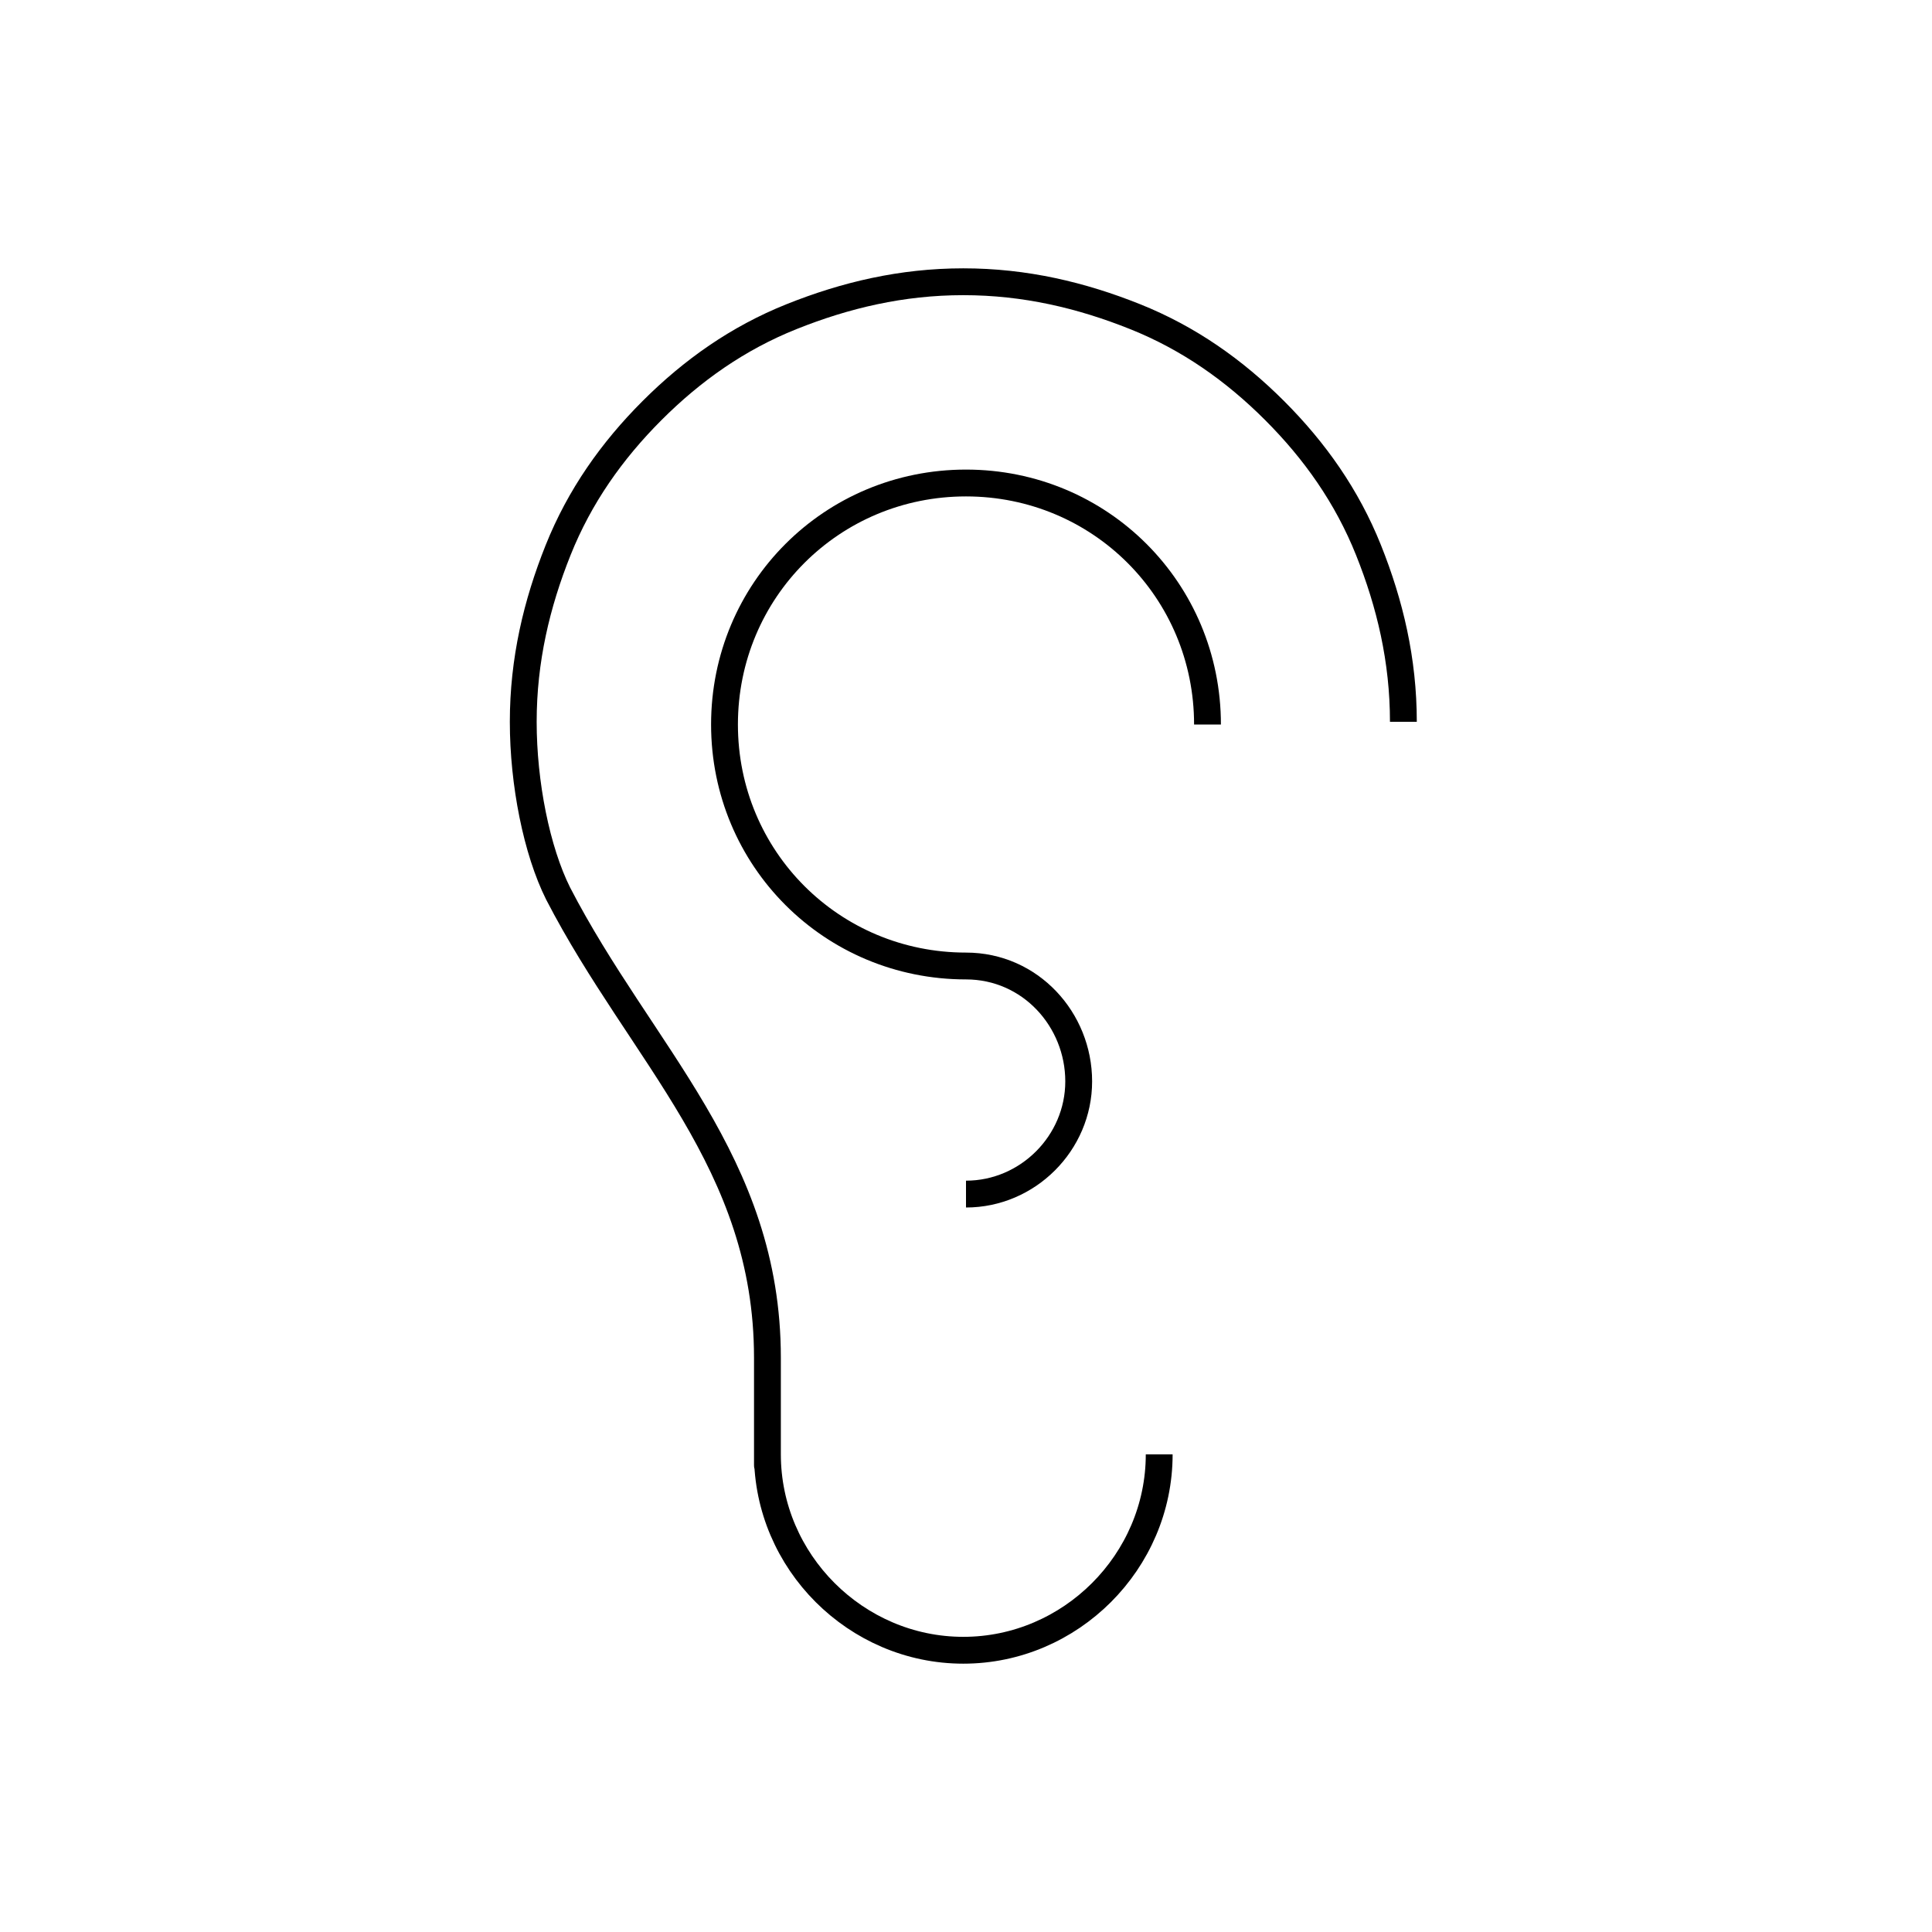 <?xml version="1.0" encoding="utf-8"?>
<!-- Generator: Adobe Illustrator 25.0.1, SVG Export Plug-In . SVG Version: 6.00 Build 0)  -->
<svg version="1.1" id="ear" xmlns="http://www.w3.org/2000/svg" xmlns:xlink="http://www.w3.org/1999/xlink" x="0px" y="0px"
	 viewBox="0 0 72 72" style="enable-background:new 0 0 72 72;" xml:space="preserve">
<style type="text/css">
	.st0{fill:none;stroke:#000000;stroke-miterlimit:10;}
</style>
<g>
	<path class="st0" d="M36,36c-5,0-9-4-9-9s4-9,9-9s9,4,9,9"/>
	<path class="st0" d="M36,44.5c2.3,0,4.2-1.9,4.2-4.2S38.4,36,36,36"/>
	<path class="st0" d="M52.3,26.9c0-2.3-0.5-4.4-1.3-6.4c-0.8-2-2-3.7-3.5-5.2s-3.2-2.7-5.2-3.5c-2-0.8-4.1-1.3-6.4-1.3
		c-2.3,0-4.4,0.5-6.4,1.3c-2,0.8-3.7,2-5.2,3.5c-1.5,1.5-2.7,3.2-3.5,5.2c-0.8,2-1.3,4.1-1.3,6.4s0.5,4.8,1.3,6.4
		c3.1,6,7.8,10,7.8,17.3c0,5.8,0,3.6,0,3.6c0,4,3.3,7.3,7.3,7.3s7.3-3.3,7.3-7.3"/>
</g>
</svg>
